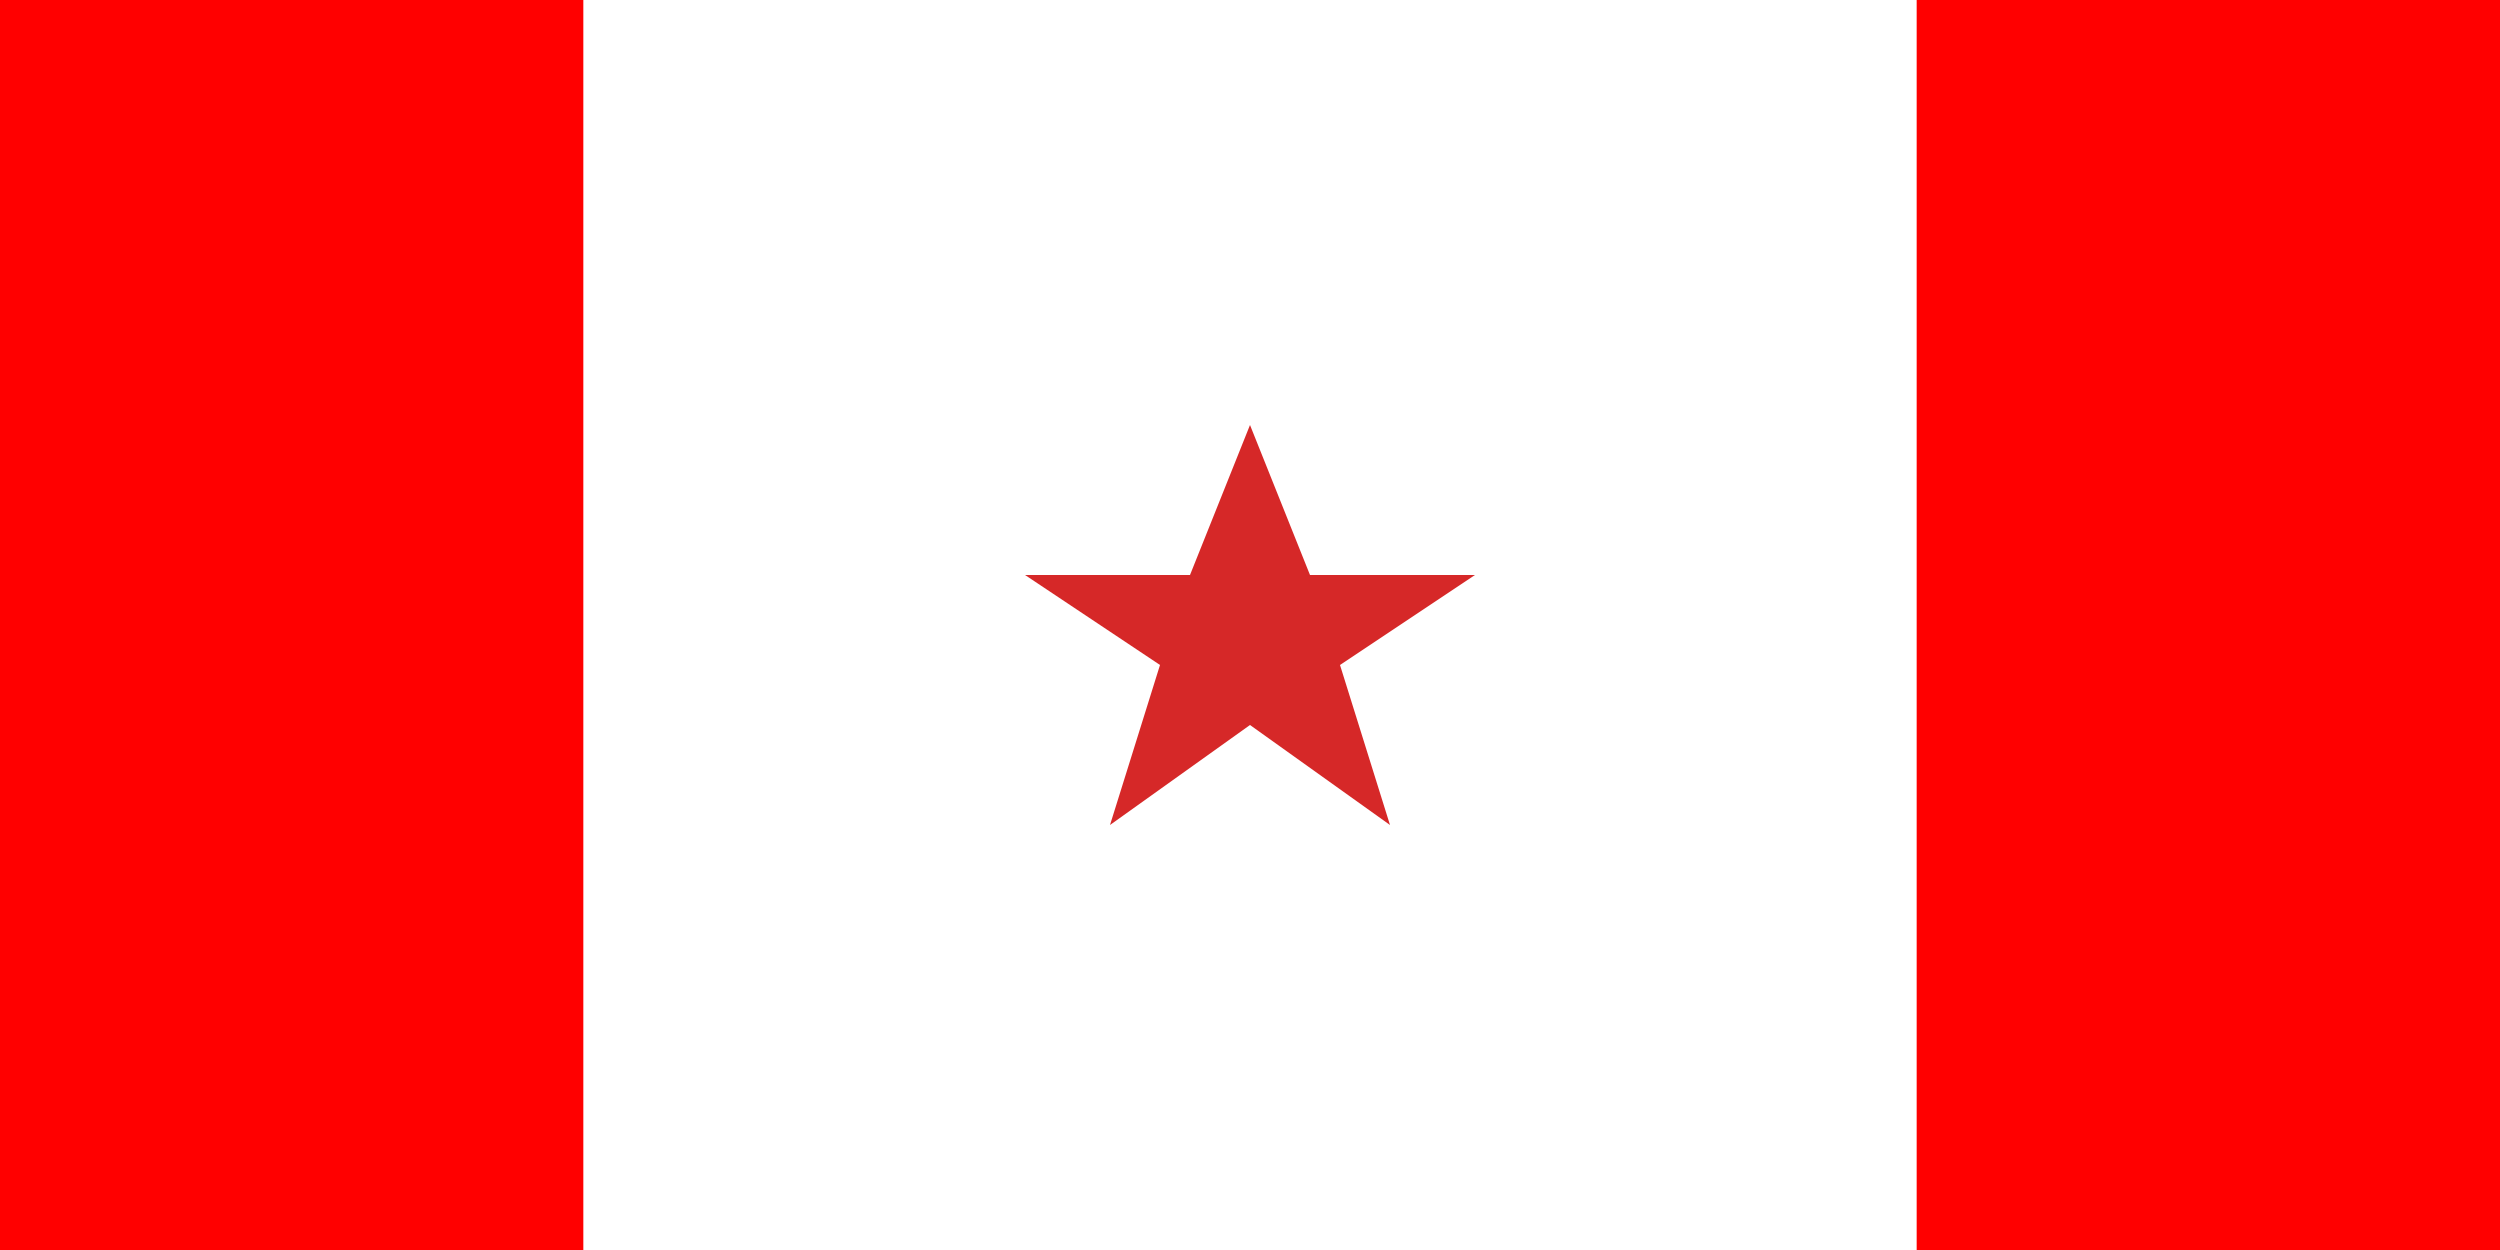 <svg xmlns="http://www.w3.org/2000/svg" viewBox="0 0 300 150">
  <rect width="300" height="150" fill="#ff0000"/>
  <rect x="70" y="0" width="160" height="150" fill="#fff"/>
  <g transform="translate(150,75) scale(0.6) translate(-50,-50)">
    <path d="M50 10 L62 40 L95 40 L68 58 L78 90 L50 70 L22 90 L32 58 L5 40 L38 40 Z" fill="#d62828"/>
  </g>
</svg>